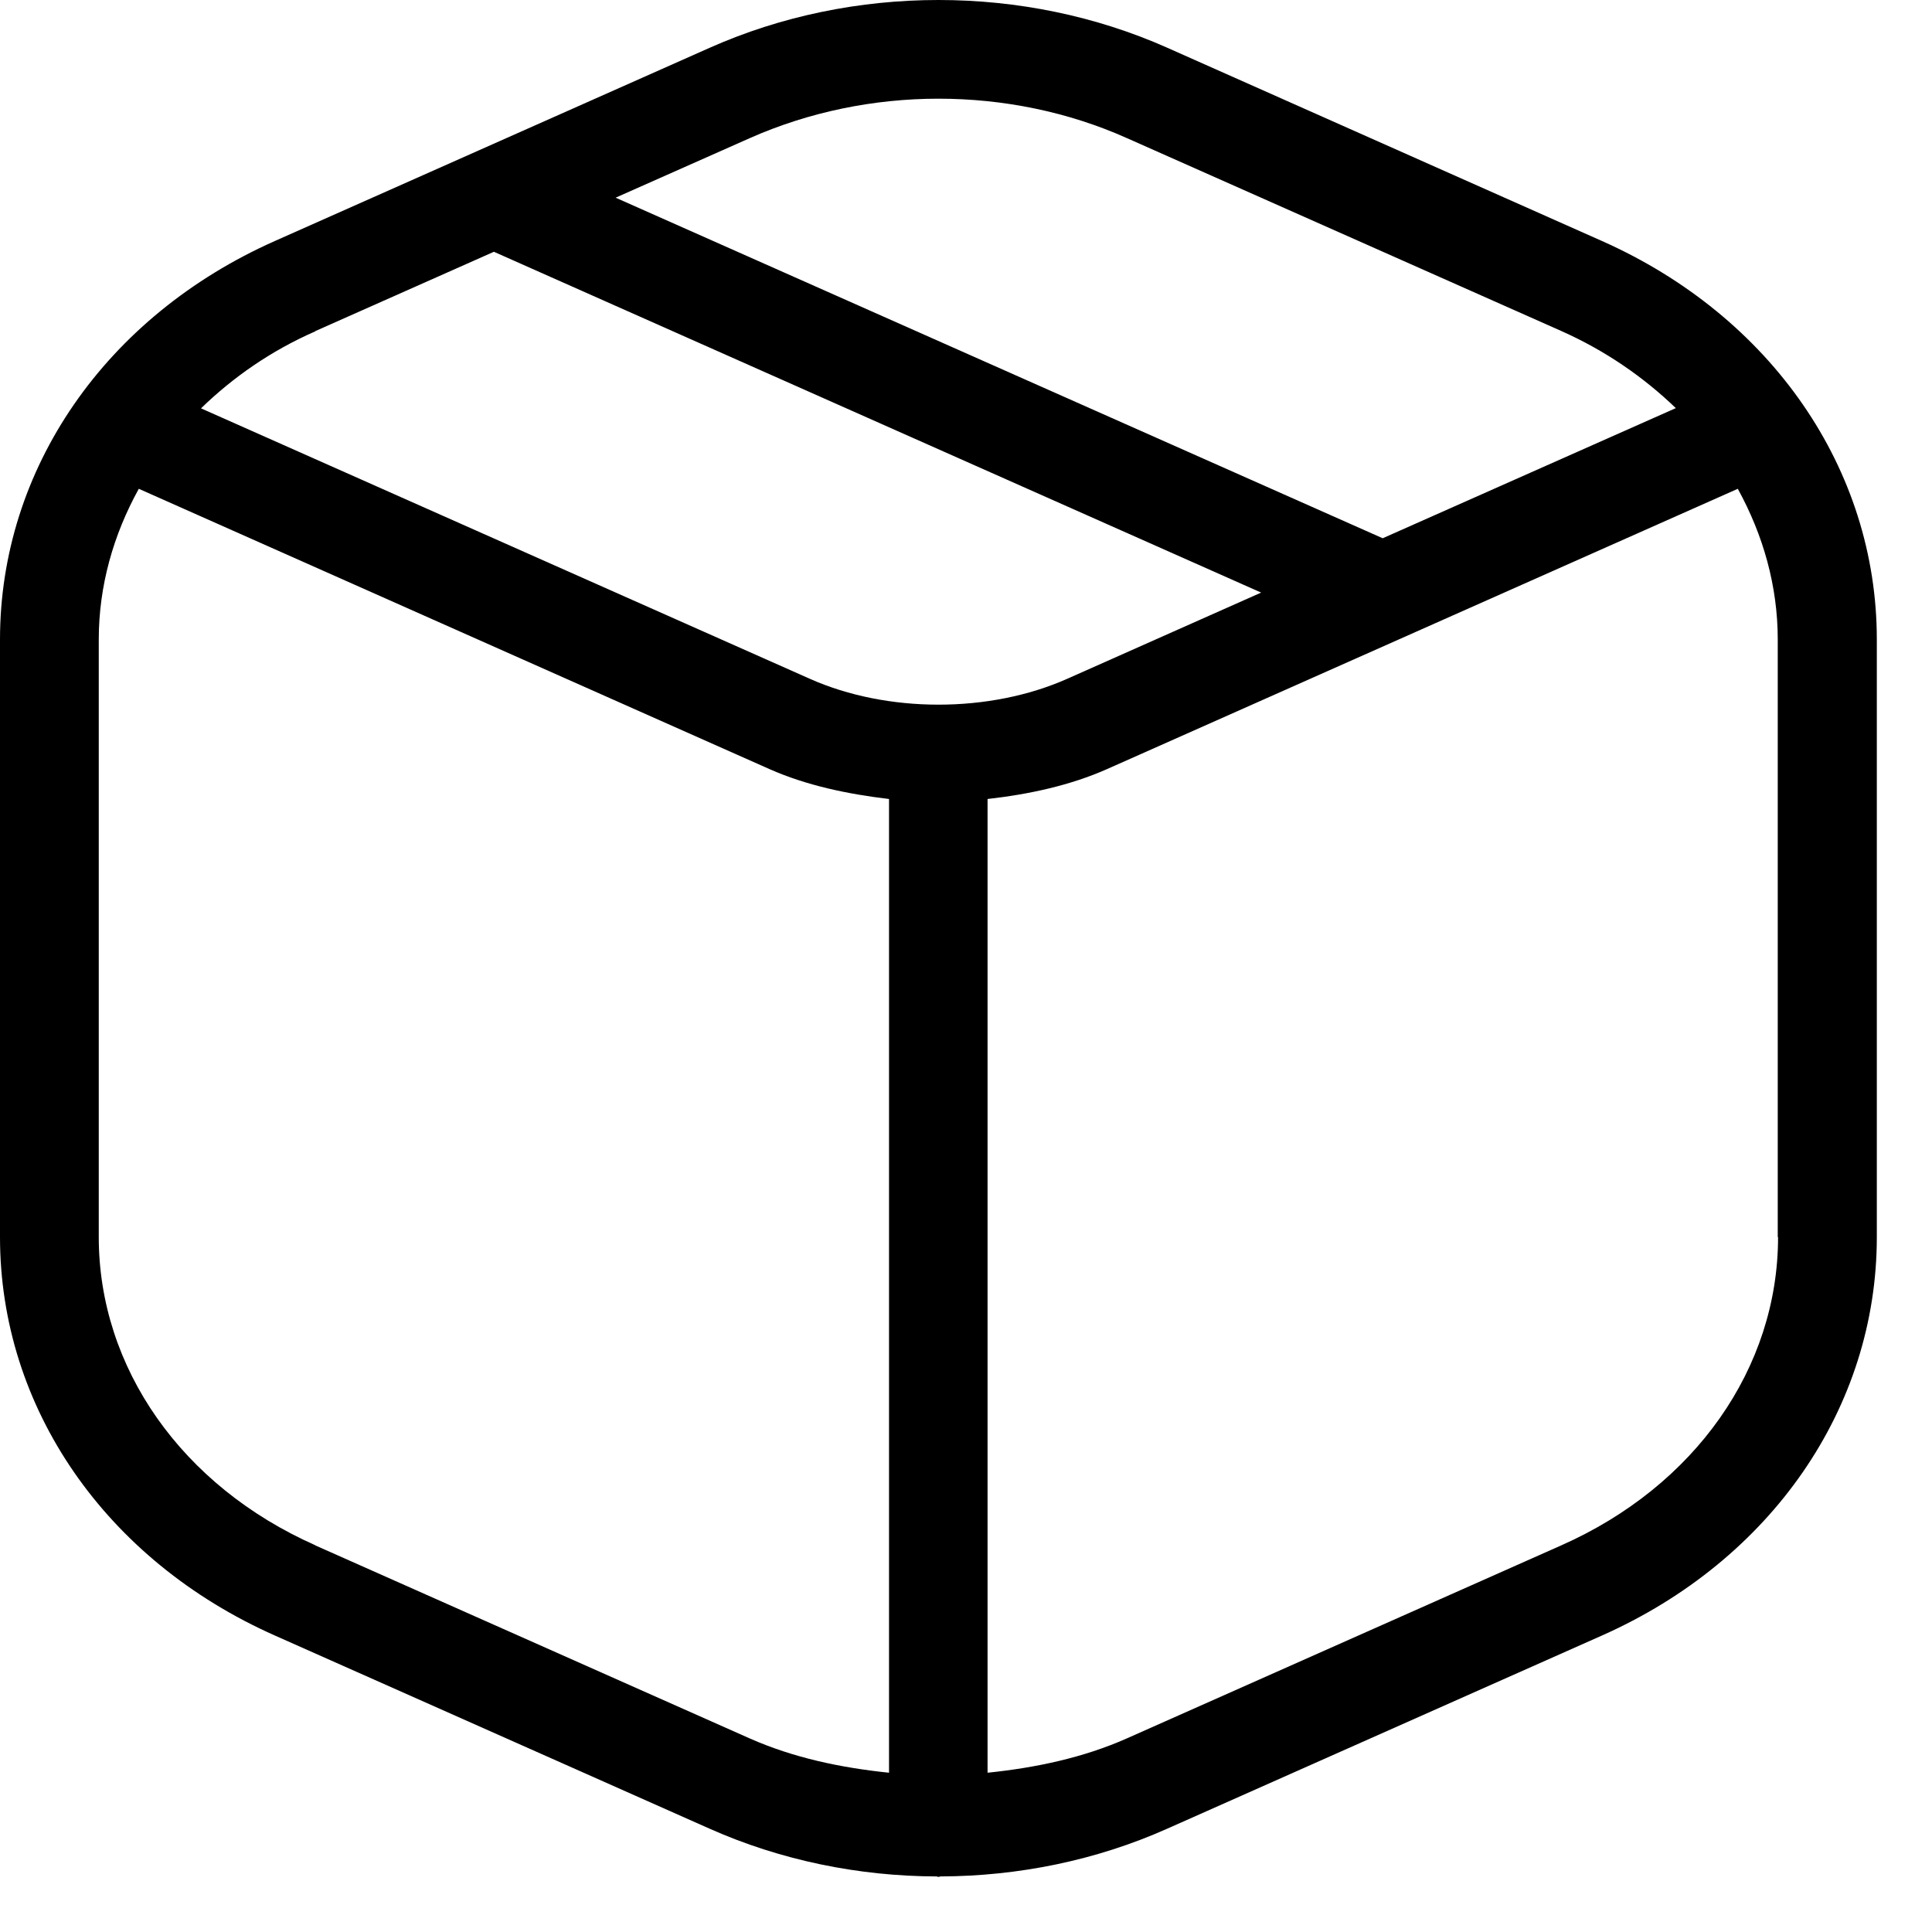 <svg width="25" height="25" viewBox="0 0 25 25" fill="none" xmlns="http://www.w3.org/2000/svg">
<path d="M20.726 3.117L15.105 0.618C13.252 -0.206 11.037 -0.206 9.184 0.618L3.56 3.117C1.364 4.092 0 6.07 0 8.275V16.008C0 18.213 1.364 20.191 3.56 21.165L9.184 23.664C10.104 24.073 11.111 24.278 12.117 24.281C12.127 24.281 12.133 24.287 12.143 24.287C12.152 24.287 12.159 24.284 12.168 24.281C13.178 24.278 14.185 24.073 15.102 23.664L20.726 21.165C22.921 20.191 24.286 18.213 24.286 16.008V8.275C24.286 6.07 22.921 4.092 20.726 3.117ZM9.701 1.788C10.465 1.449 11.306 1.277 12.143 1.277C12.98 1.277 13.82 1.446 14.584 1.788L20.205 4.284C20.777 4.539 21.269 4.881 21.685 5.281L17.892 6.965L7.966 2.558L9.701 1.788ZM4.081 4.284L6.391 3.258L16.319 7.668L13.811 8.783C12.807 9.23 11.481 9.23 10.478 8.783L2.601 5.284C3.013 4.884 3.505 4.539 4.081 4.287V4.284ZM4.081 19.996C2.352 19.229 1.278 17.698 1.278 16.008V8.275C1.278 7.581 1.467 6.92 1.796 6.325L9.957 9.952C10.433 10.163 10.964 10.275 11.504 10.339V22.939C10.884 22.875 10.27 22.747 9.701 22.495L4.077 19.996H4.081ZM23.008 16.008C23.008 17.701 21.934 19.229 20.205 19.996L14.581 22.495C14.012 22.747 13.399 22.875 12.779 22.939V10.339C13.319 10.278 13.849 10.163 14.325 9.952L22.487 6.325C22.816 6.923 23.004 7.584 23.004 8.275V16.008H23.008Z" fill="black"/>
</svg>
